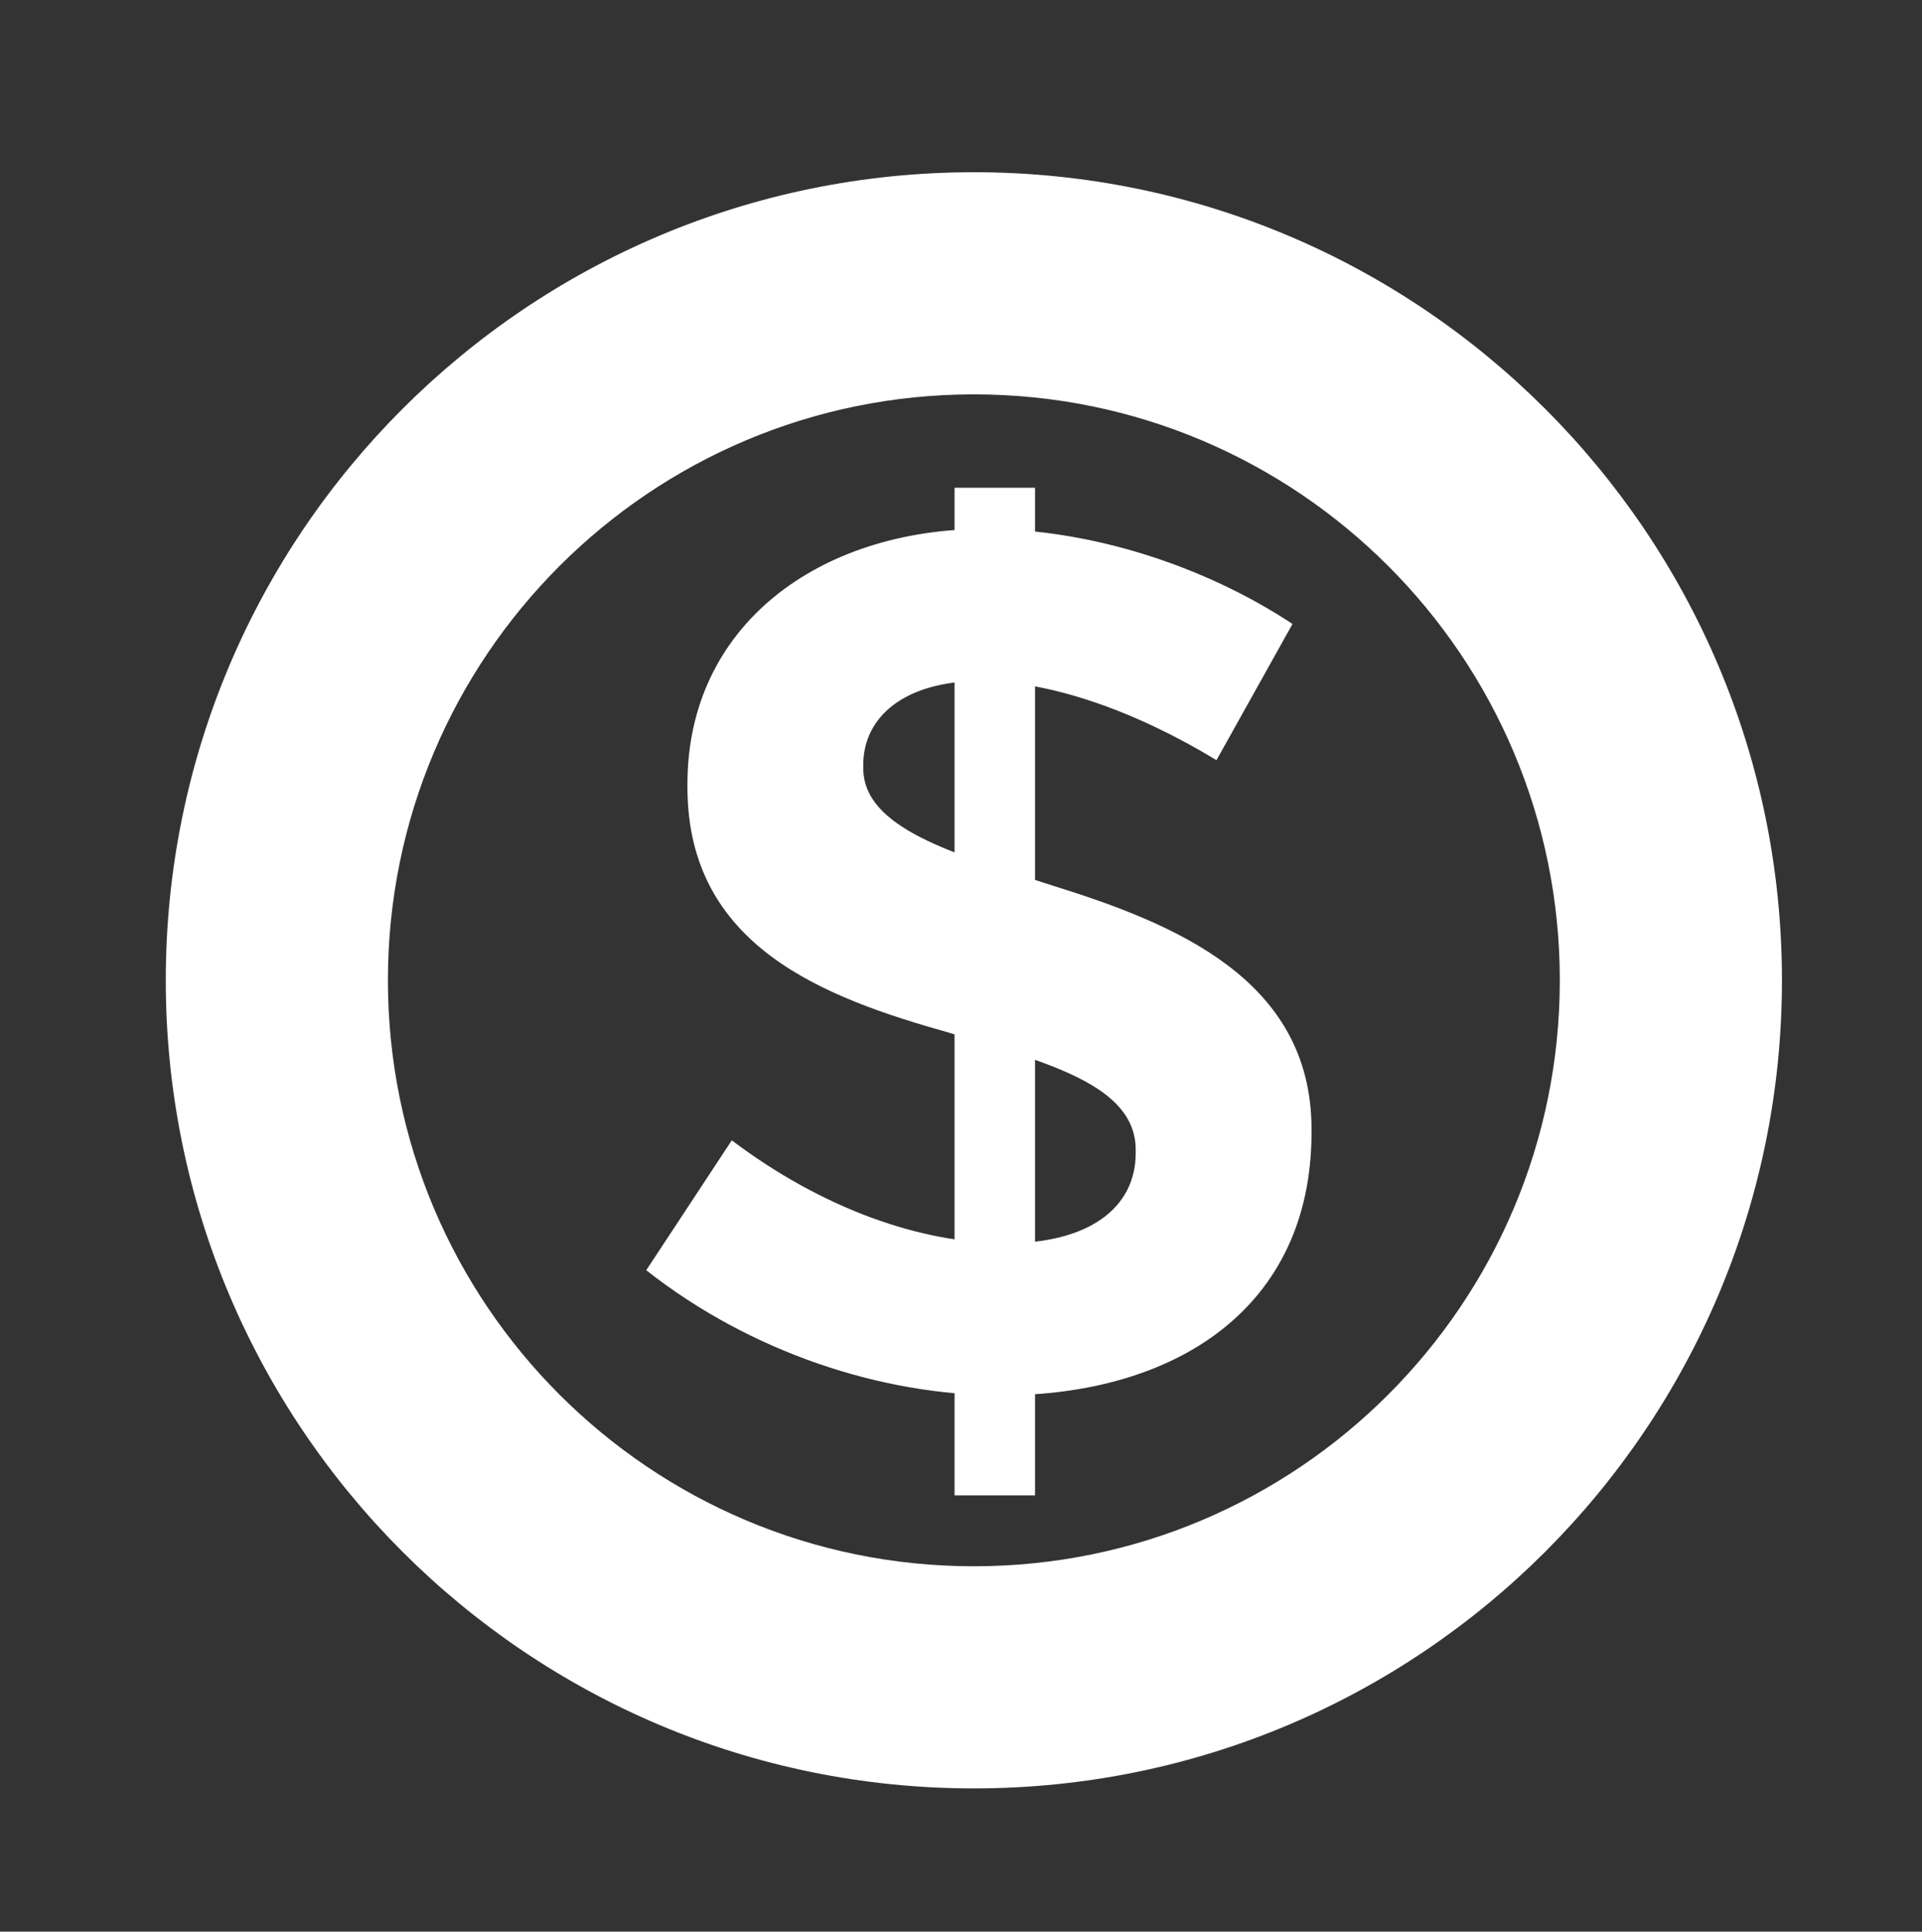 <?xml version="1.0" encoding="utf-8"?>
<!-- Generator: Adobe Illustrator 17.0.0, SVG Export Plug-In . SVG Version: 6.00 Build 0)  -->
<!DOCTYPE svg PUBLIC "-//W3C//DTD SVG 1.1//EN" "http://www.w3.org/Graphics/SVG/1.1/DTD/svg11.dtd">
<svg version="1.1" id="_x35_" xmlns="http://www.w3.org/2000/svg" xmlns:xlink="http://www.w3.org/1999/xlink" x="0px" y="0px"
	 width="49.75px" height="50px" viewBox="0 0 49.75 50" enable-background="new 0 0 49.75 50" xml:space="preserve">
<rect x="0" y="0" width="49.75" height="50" fill="#333333" stroke="none"/>
<path fill="#FFFFFF" d="M25.208,4.458c-11.552,0-20.917,9.365-20.917,20.917c0,11.552,9.365,20.917,20.917,20.917
	s20.917-9.365,20.917-20.917C46.125,13.823,36.76,4.458,25.208,4.458z M25.208,40.542c-8.376,0-15.167-6.79-15.167-15.167
	c0-8.376,6.79-15.167,15.167-15.167s15.167,6.79,15.167,15.167C40.375,33.751,33.585,40.542,25.208,40.542z"/>
<g>
	<path fill="#FFFFFF" d="M16.728,32.879l2.214-3.362c2.337,1.764,4.879,2.665,7.093,2.665c2.132,0,3.362-0.901,3.362-2.337v-0.082
		c0-1.681-2.296-2.255-4.838-3.034c-3.198-0.901-6.765-2.214-6.765-6.354v-0.082c0-4.101,3.403-6.602,7.708-6.602
		c2.706,0,5.658,0.943,7.954,2.46l-1.968,3.526c-2.091-1.271-4.305-2.05-6.109-2.05c-1.927,0-3.034,0.902-3.034,2.173v0.082
		c0,1.558,2.337,2.214,4.879,3.034c3.157,0.983,6.724,2.419,6.724,6.313v0.082c0,4.552-3.526,6.807-8.036,6.807
		C22.837,36.119,19.434,35.011,16.728,32.879z"/>
</g>
<rect x="24.708" y="12.625" fill="#FFFFFF" width="2.083" height="26.083"/>
</svg>
